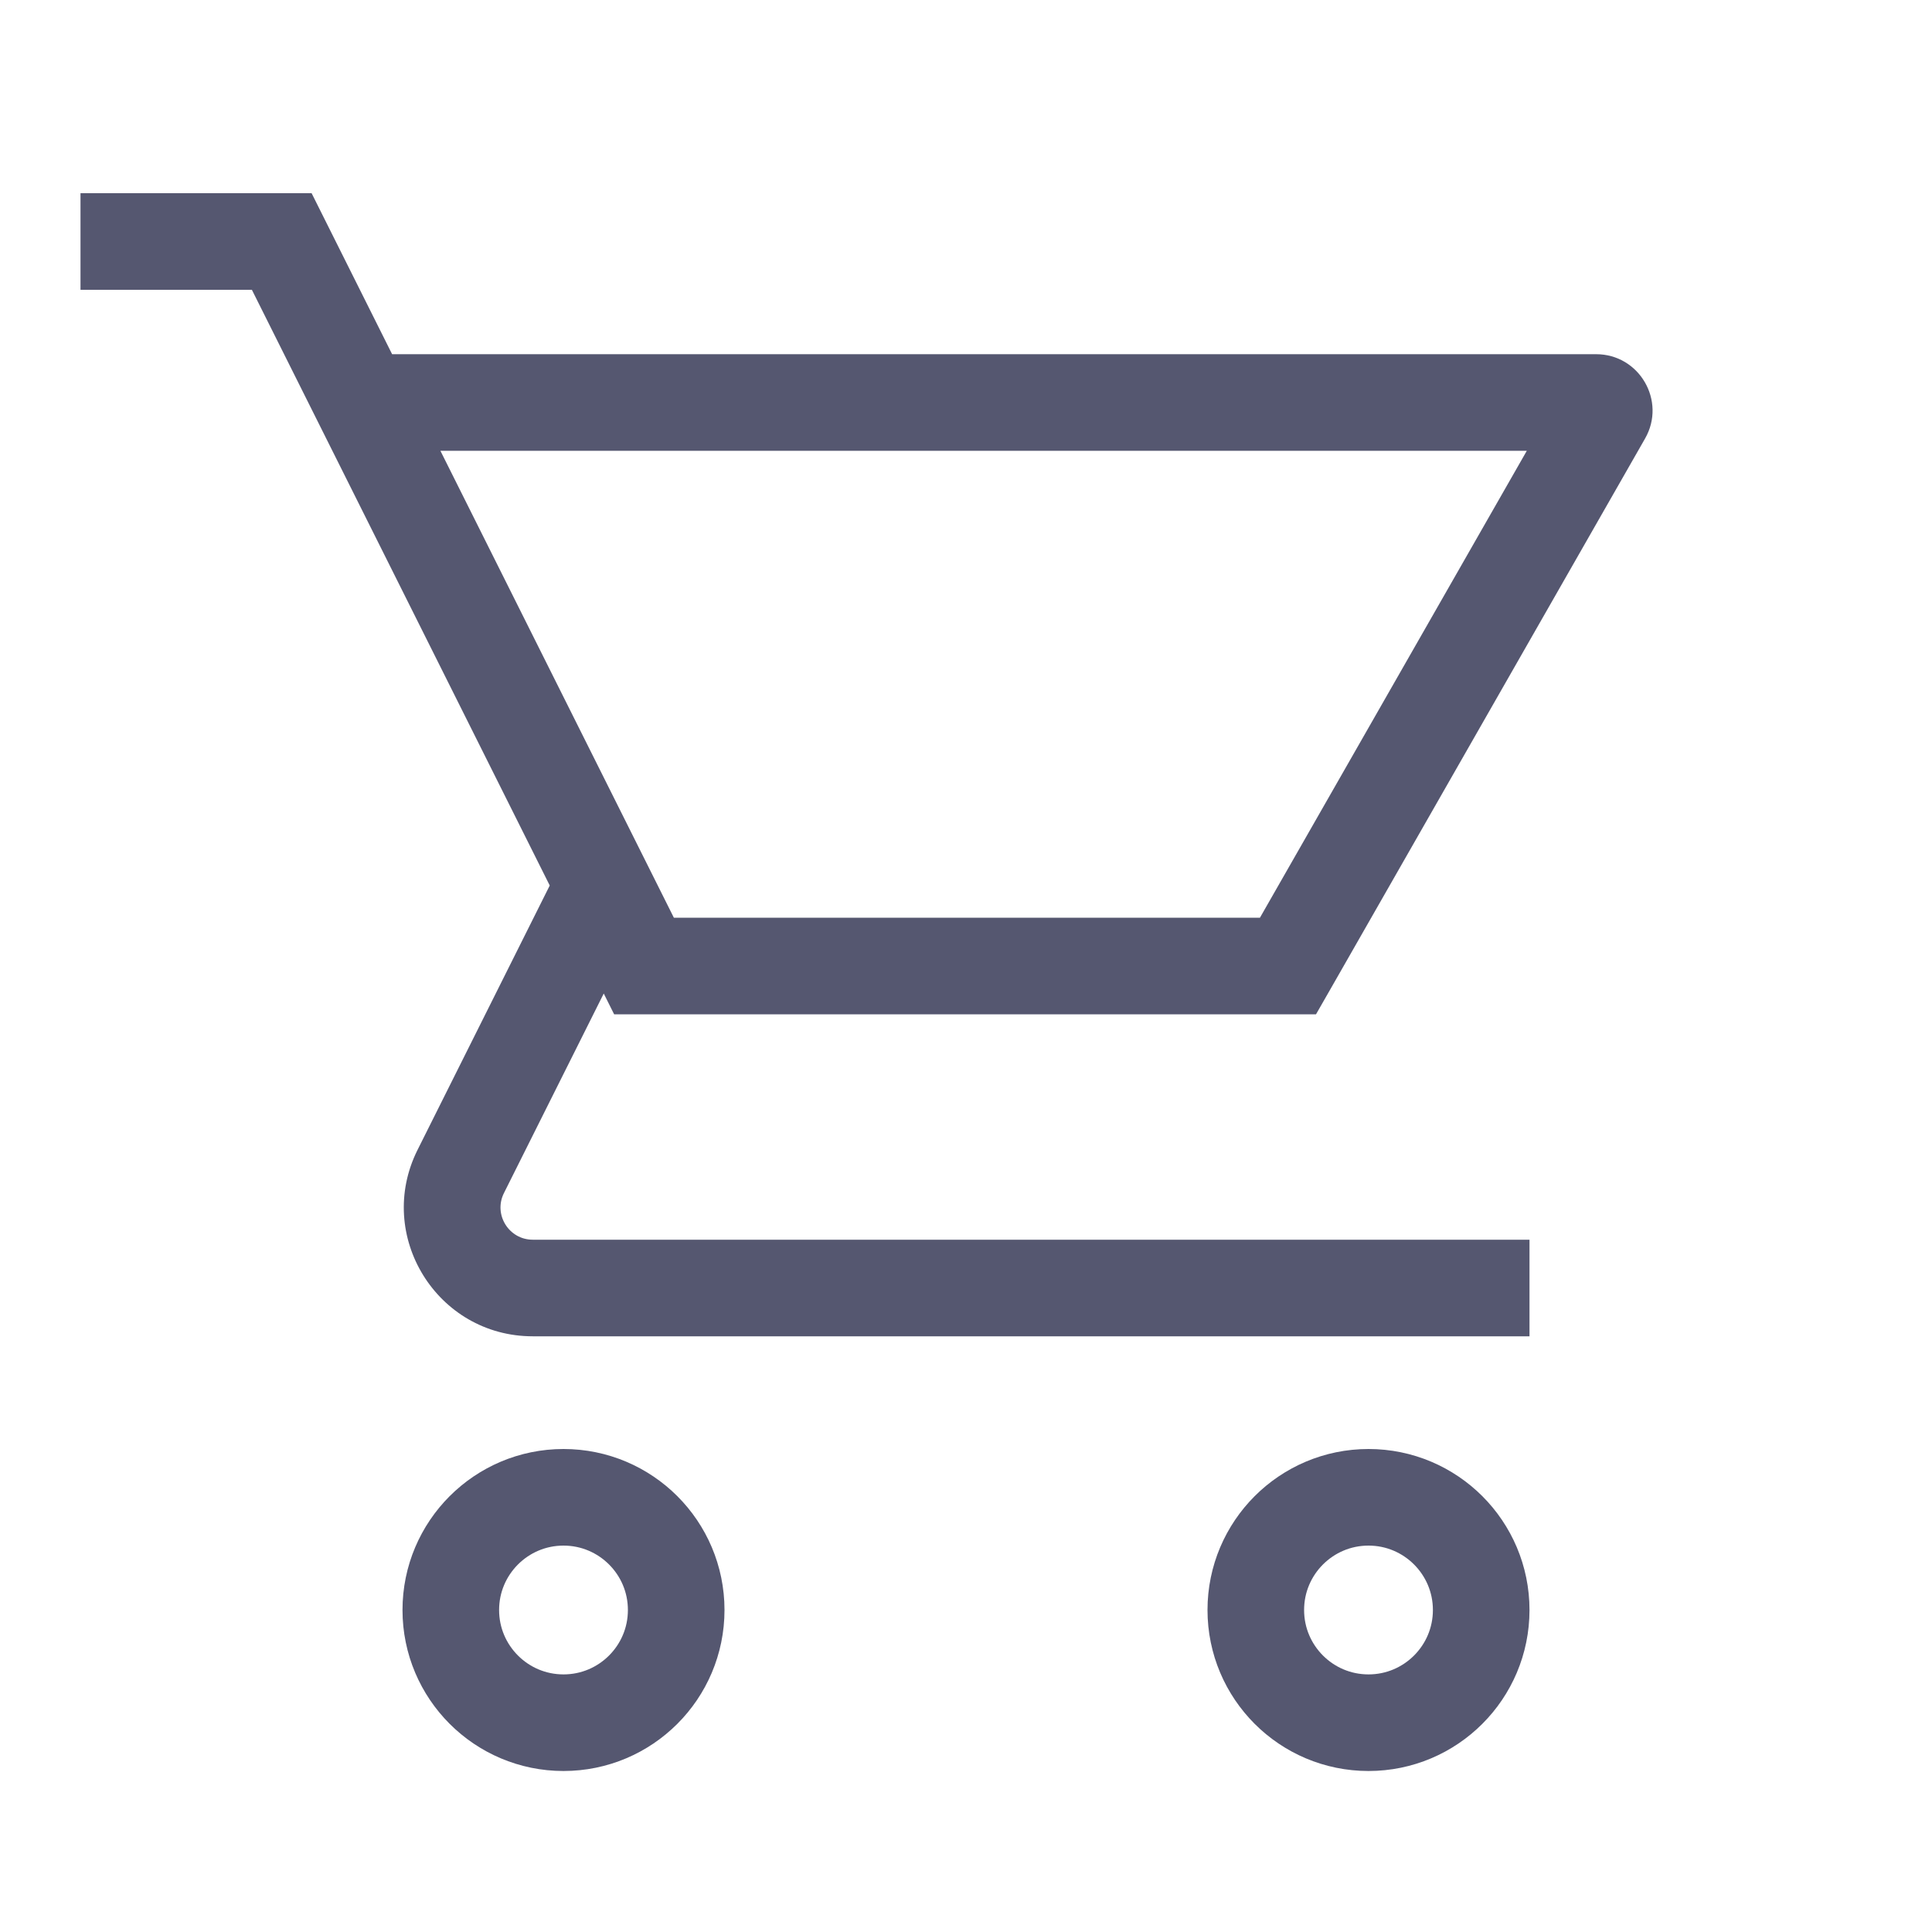 <svg width="24" height="24" viewBox="0 0 24 24" fill="none" xmlns="http://www.w3.org/2000/svg">
<path d="M8.4 20C8.4 20.773 7.773 21.4 7 21.4C6.227 21.4 5.6 20.773 5.6 20C5.6 19.227 6.227 18.6 7 18.6C7.773 18.6 8.4 19.227 8.4 20ZM18.4 20C18.4 20.773 17.773 21.4 17 21.4C16.227 21.4 15.6 20.773 15.6 20C15.6 19.227 16.227 18.6 17 18.6C17.773 18.6 18.4 19.227 18.4 20Z" stroke="#555770" stroke-width="1.2"/>
<path d="M3.5 3L4.037 2.732L3.871 2.4H3.5V3ZM8 12L7.463 12.268L7.629 12.6H8V12ZM16 12V12.6H16.348L16.521 12.298L16 12ZM19.915 5.15L20.436 5.447L19.915 5.15ZM1 3.6H3.5V2.4H1V3.6ZM8 12.6H16V11.4H8V12.6ZM16.521 12.298L20.436 5.447L19.394 4.852L15.479 11.702L16.521 12.298ZM2.963 3.268L3.963 5.268L5.037 4.732L4.037 2.732L2.963 3.268ZM19.828 4.4H4.5V5.6H19.828V4.4ZM6.618 16.6H19V15.4H6.618V16.6ZM3.963 5.268L6.963 11.268L8.037 10.732L5.037 4.732L3.963 5.268ZM6.963 11.268L7.463 12.268L8.537 11.732L8.037 10.732L6.963 11.268ZM6.26 14.821L8.037 11.268L6.963 10.732L5.187 14.284L6.26 14.821ZM6.618 15.4C6.321 15.4 6.127 15.087 6.26 14.821L5.187 14.284C4.655 15.348 5.429 16.6 6.618 16.6V15.4ZM20.436 5.447C20.702 4.981 20.365 4.4 19.828 4.4V5.6C19.444 5.6 19.203 5.185 19.394 4.852L20.436 5.447Z" fill="#555770"/>
</svg>
